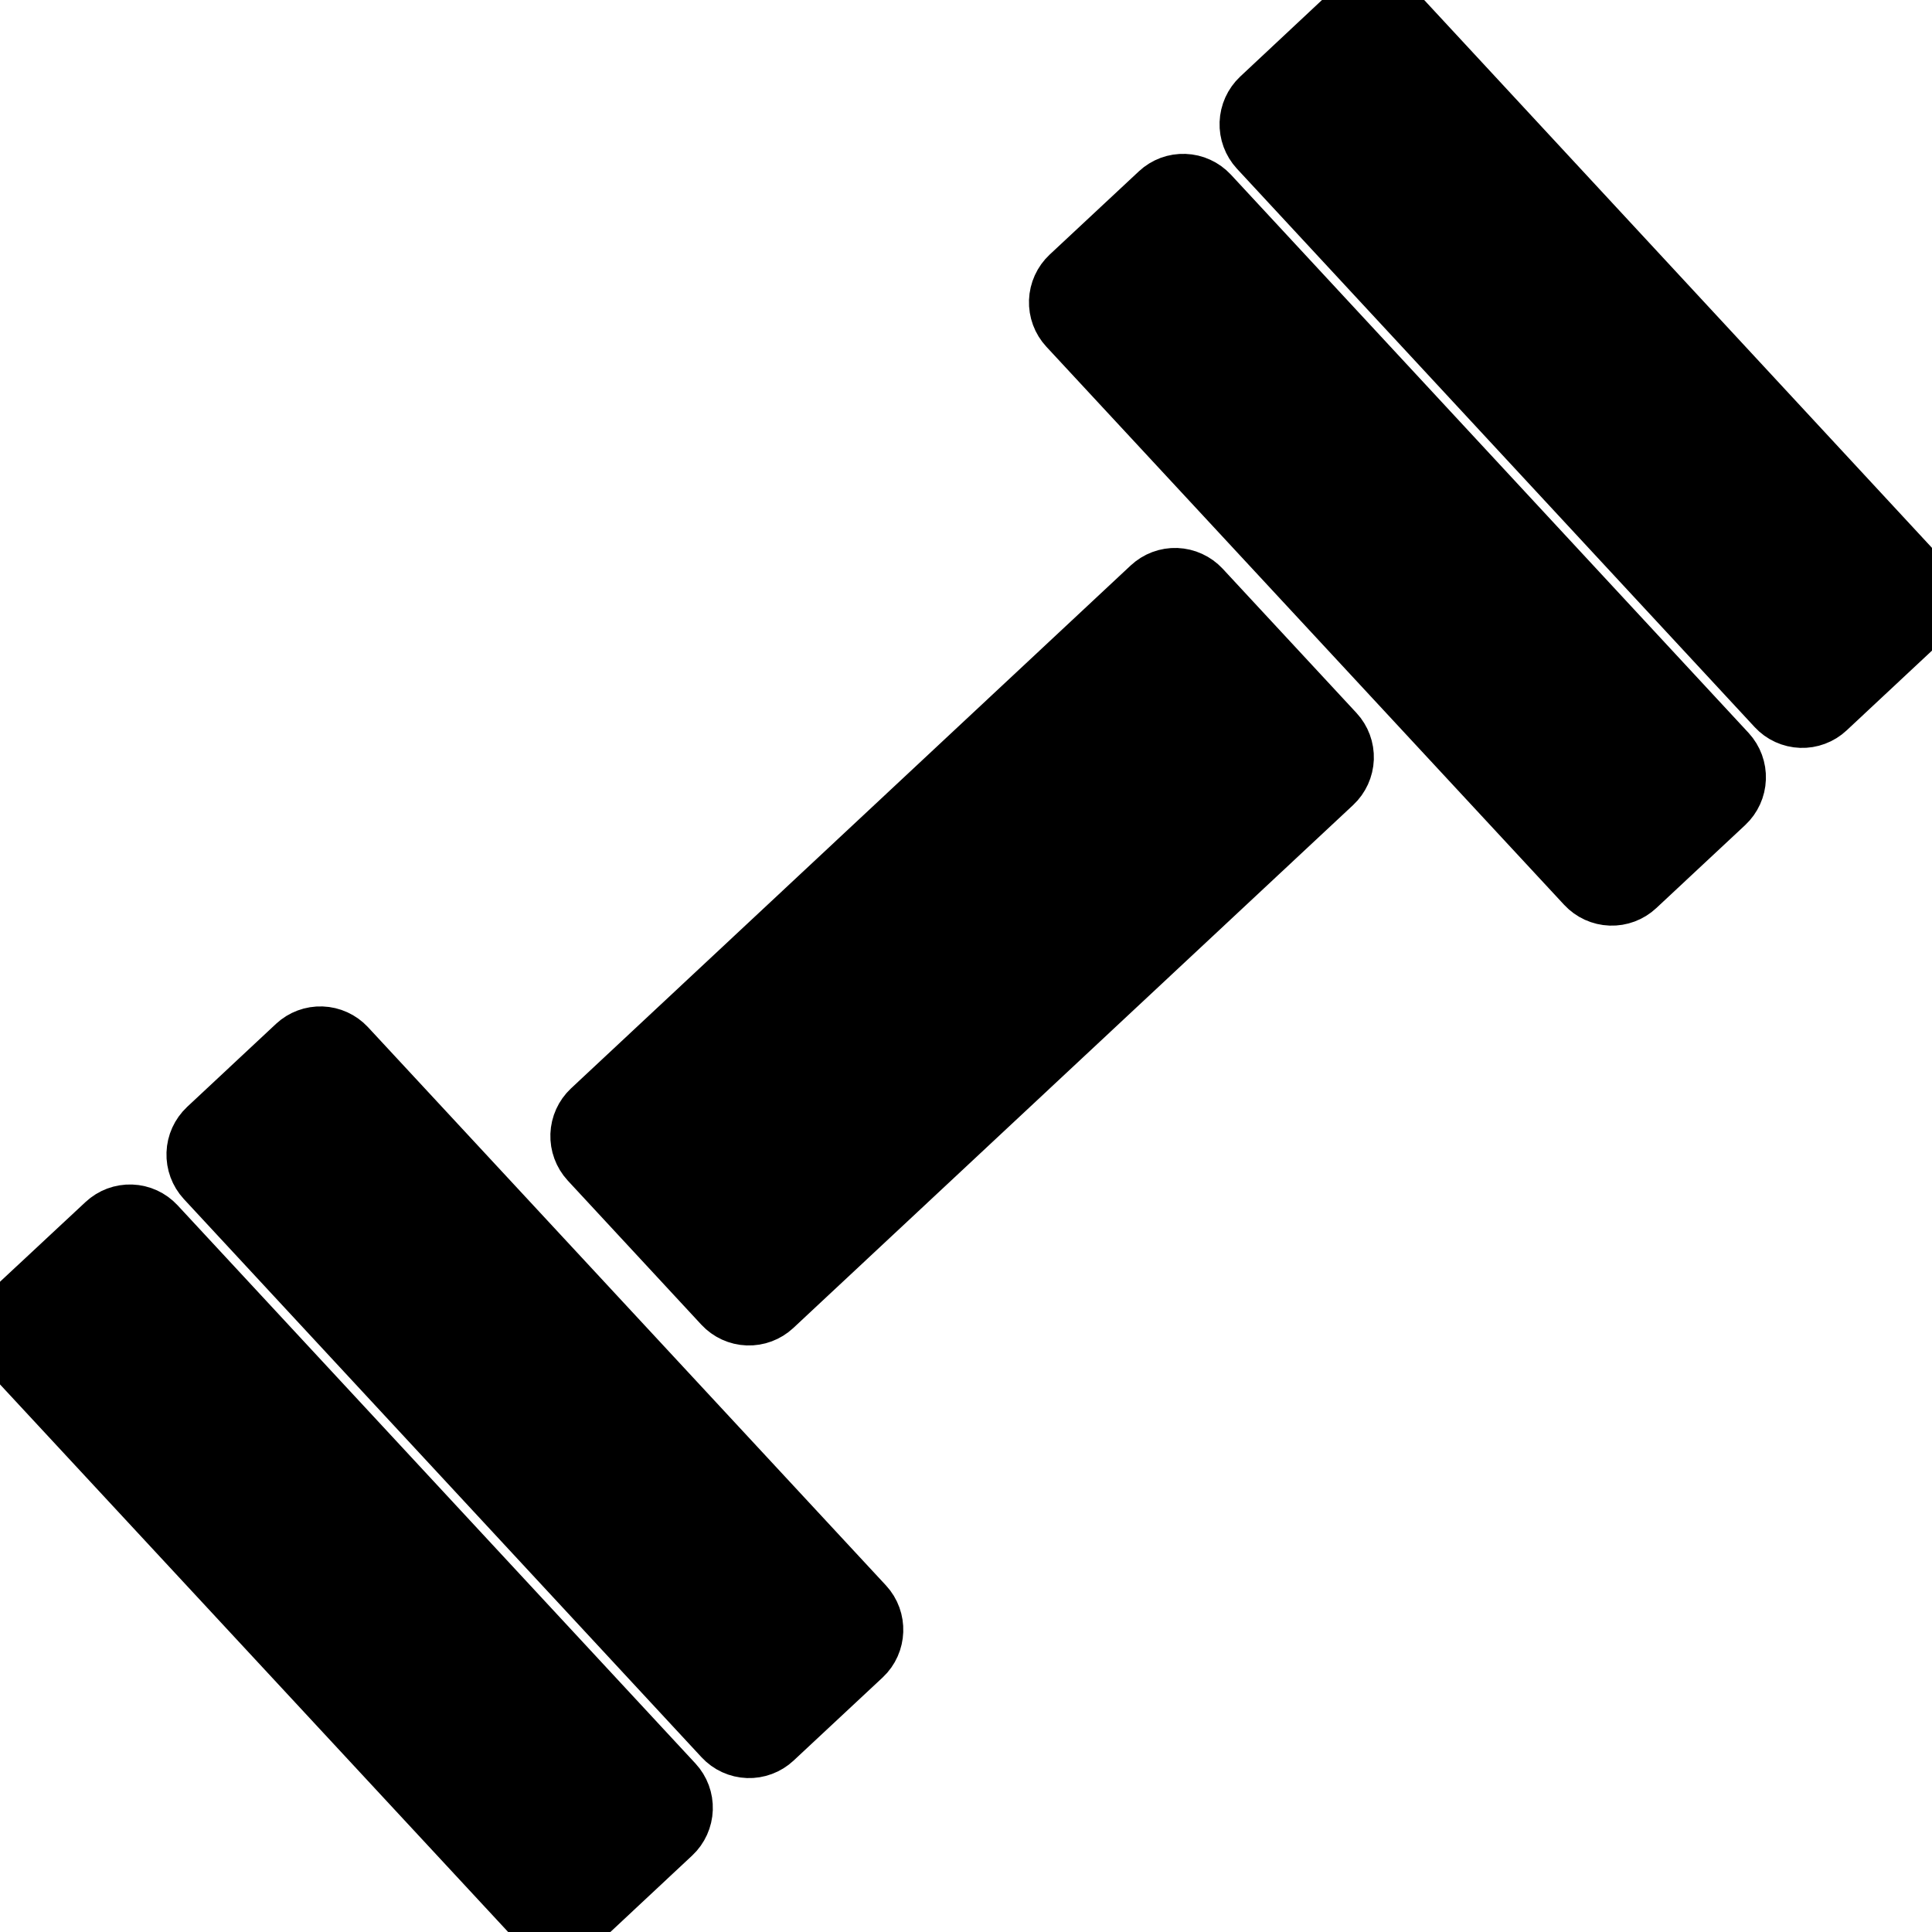 <svg width="40" height="40" viewBox="0 0 40 40" fill="current" stroke="current" xmlns="http://www.w3.org/2000/svg">
<path d="M14.032 36.851C14.185 37.016 14.266 37.235 14.258 37.46C14.25 37.684 14.154 37.897 13.99 38.051L12.148 39.773C11.984 39.926 11.765 40.008 11.541 39.999C11.317 39.991 11.105 39.895 10.952 39.73L0.226 28.171C0.073 28.006 -0.008 27.787 0.001 27.562C0.009 27.337 0.105 27.124 0.269 26.97L2.113 25.251C2.195 25.175 2.29 25.116 2.394 25.077C2.499 25.038 2.609 25.02 2.721 25.024C2.832 25.028 2.941 25.054 3.042 25.1C3.143 25.147 3.234 25.212 3.31 25.294L14.032 36.851ZM27.718 15.101C27.871 15.266 27.952 15.485 27.944 15.71C27.935 15.935 27.839 16.147 27.675 16.301L16.083 27.13C15.919 27.282 15.701 27.364 15.476 27.356C15.252 27.348 15.04 27.251 14.887 27.086L12.12 24.101C11.968 23.935 11.887 23.716 11.895 23.491C11.903 23.267 11.999 23.054 12.163 22.9L23.752 12.072C23.834 11.996 23.929 11.937 24.033 11.898C24.137 11.859 24.248 11.841 24.359 11.845C24.47 11.85 24.579 11.875 24.68 11.922C24.781 11.968 24.872 12.034 24.948 12.115L27.718 15.101ZM17.976 33.164C18.293 33.506 18.274 34.046 17.933 34.365L16.088 36.087C16.007 36.162 15.912 36.221 15.807 36.26C15.703 36.299 15.592 36.317 15.481 36.313C15.37 36.309 15.261 36.283 15.16 36.237C15.059 36.191 14.968 36.125 14.892 36.043L4.172 24.484C4.02 24.319 3.939 24.1 3.947 23.875C3.954 23.65 4.051 23.438 4.215 23.283L6.056 21.563C6.22 21.41 6.438 21.329 6.663 21.337C6.887 21.345 7.099 21.442 7.252 21.606L17.976 33.164ZM35.837 15.515C35.989 15.681 36.07 15.9 36.061 16.125C36.053 16.349 35.956 16.562 35.792 16.716L33.949 18.437C33.785 18.59 33.566 18.672 33.342 18.664C33.117 18.656 32.905 18.559 32.752 18.395L22.03 6.838C21.877 6.673 21.796 6.454 21.804 6.229C21.812 6.004 21.909 5.791 22.073 5.637L23.921 3.912C24.002 3.836 24.098 3.777 24.202 3.738C24.306 3.699 24.417 3.682 24.528 3.686C24.639 3.69 24.748 3.715 24.849 3.762C24.95 3.808 25.041 3.874 25.117 3.955L35.837 15.515ZM39.774 11.835C39.927 12.001 40.008 12.22 39.999 12.445C39.991 12.67 39.895 12.882 39.731 13.037L37.891 14.757C37.81 14.833 37.715 14.892 37.61 14.931C37.506 14.97 37.396 14.988 37.285 14.984C37.173 14.98 37.064 14.954 36.963 14.908C36.862 14.862 36.771 14.796 36.696 14.715L25.976 3.153C25.823 2.987 25.742 2.768 25.75 2.543C25.758 2.319 25.854 2.106 26.018 1.951L27.86 0.227C27.941 0.152 28.036 0.092 28.14 0.054C28.244 0.015 28.355 -0.003 28.466 0.001C28.577 0.004 28.686 0.03 28.787 0.077C28.888 0.123 28.979 0.188 29.055 0.27L39.774 11.835Z" fill="current" stroke="current"/>
</svg>

